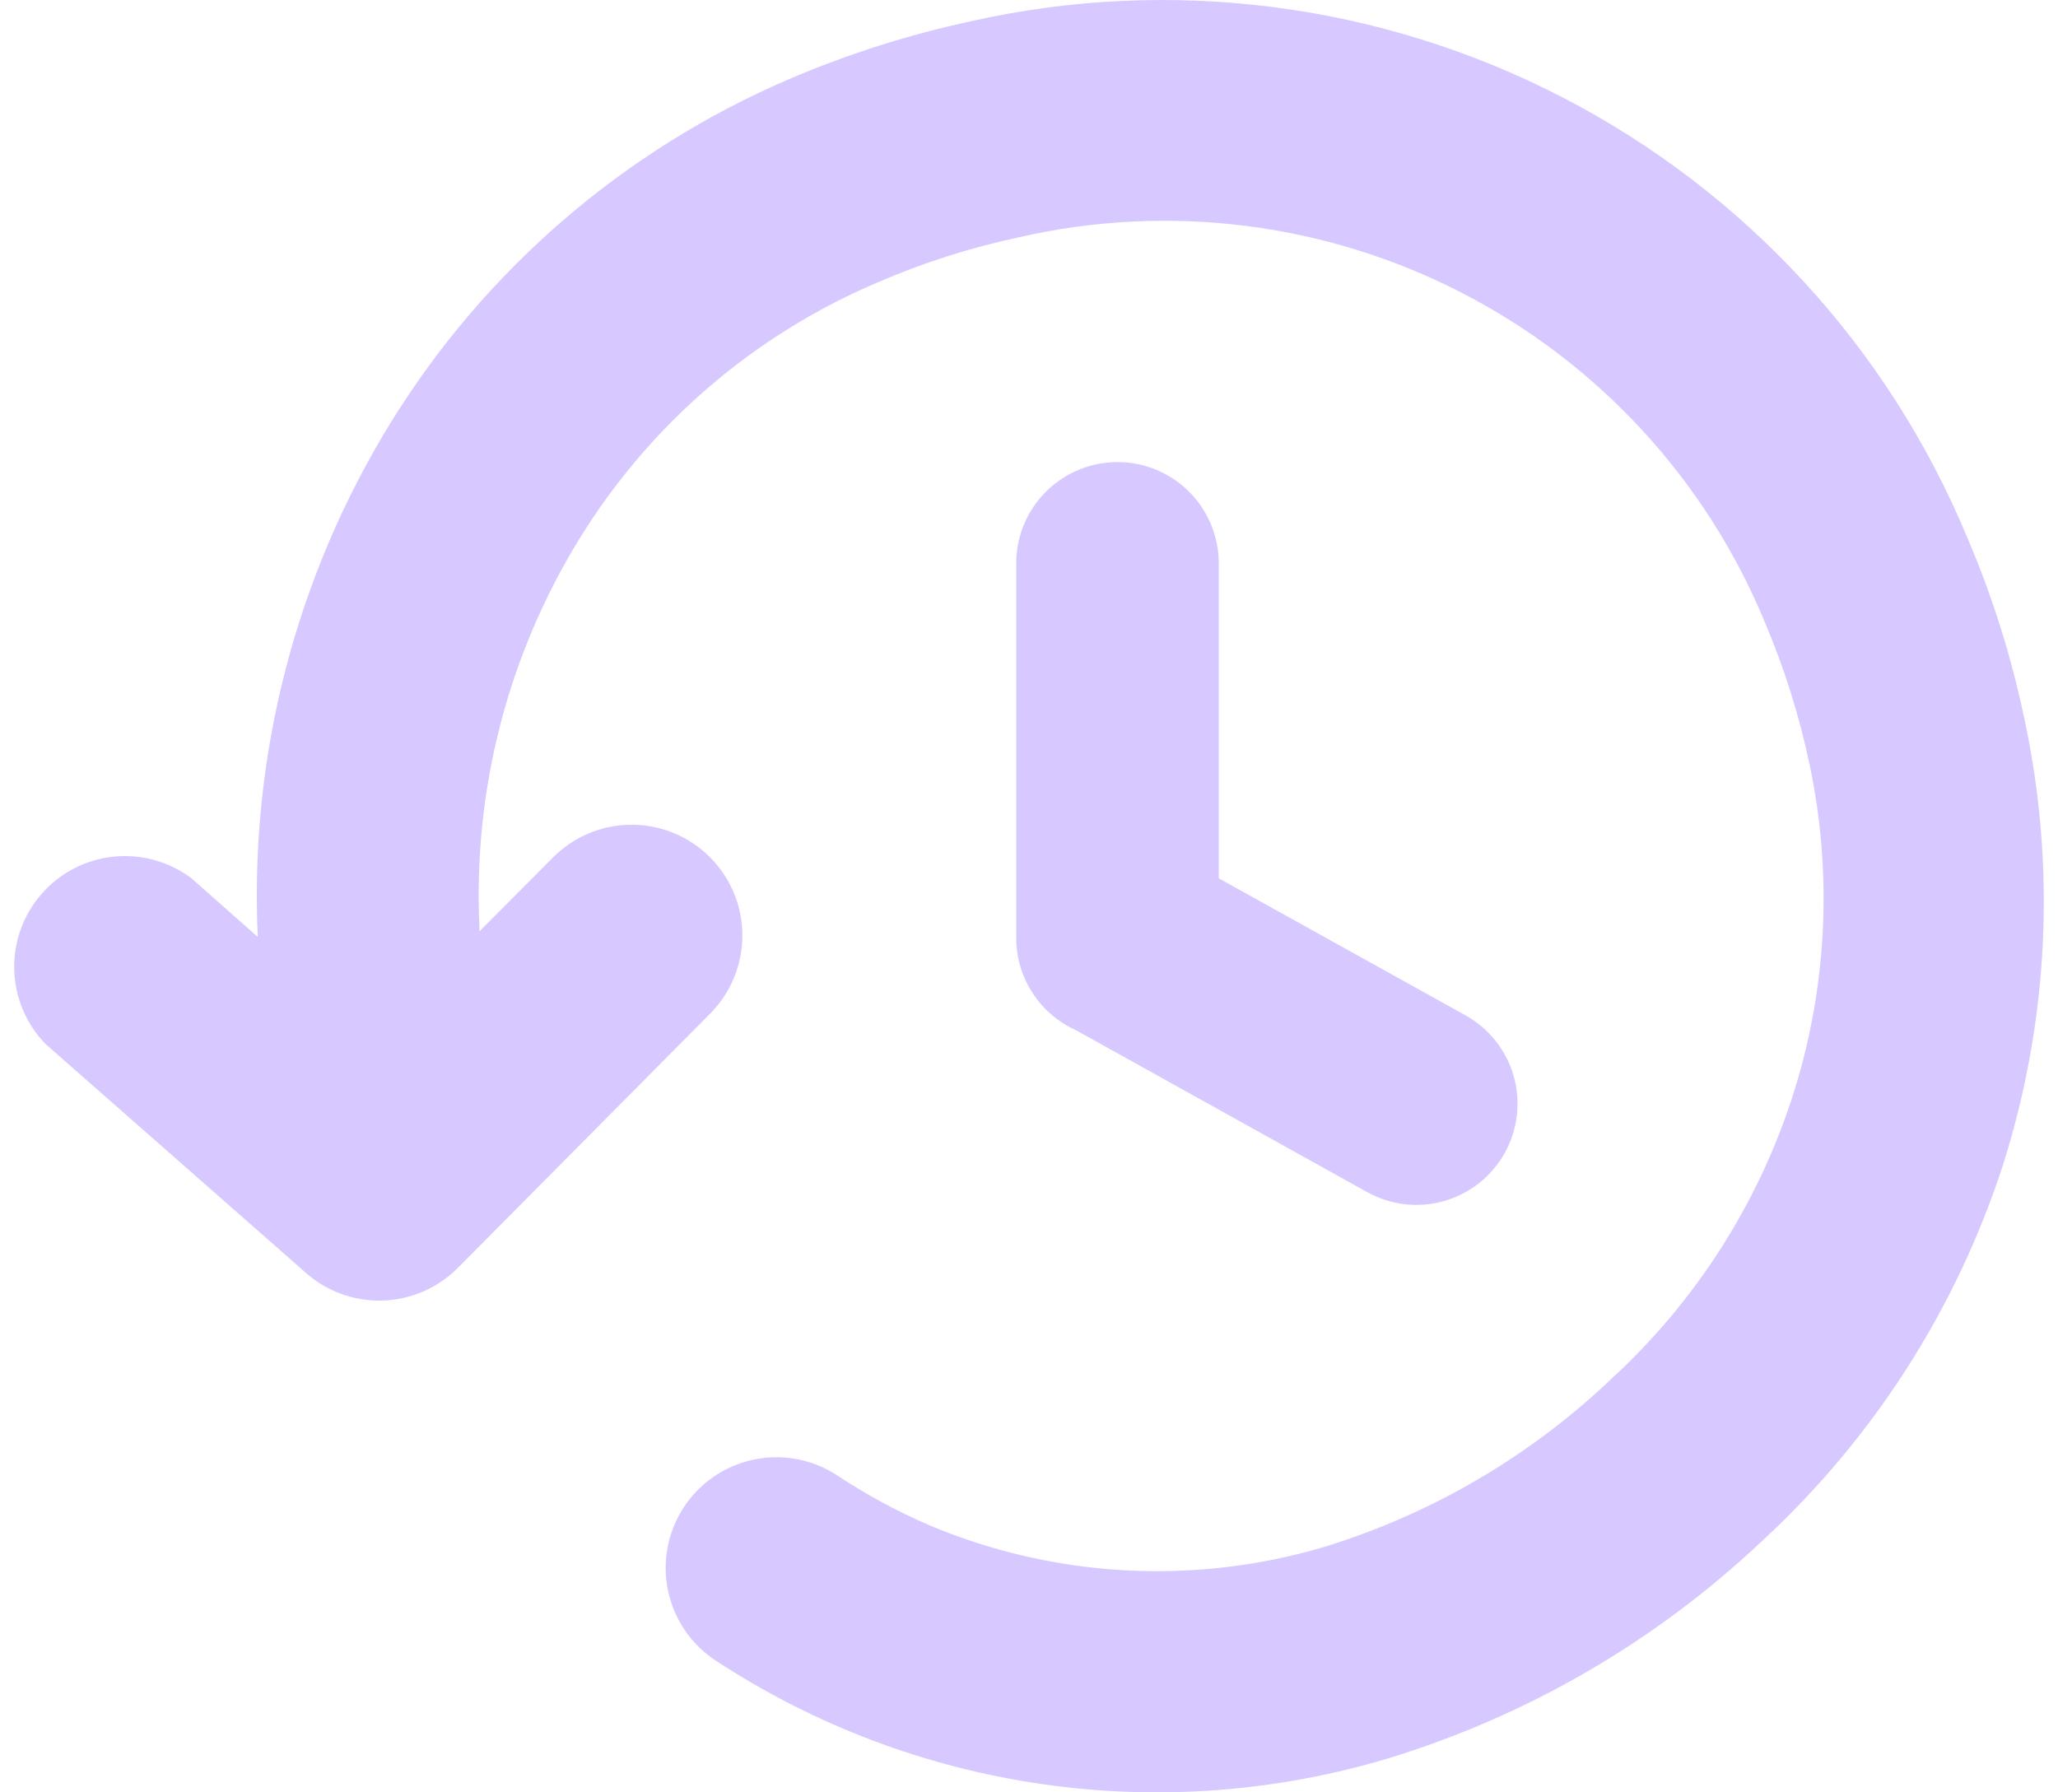 <svg width="124" height="108" viewBox="0 0 124 108" fill="none" xmlns="http://www.w3.org/2000/svg">
<path d="M28.887 55.8C28.887 55.91 28.887 56.02 28.887 56.12L33.322 51.665C33.94 51.043 34.674 50.549 35.482 50.211C36.291 49.873 37.158 49.698 38.035 49.695C38.911 49.692 39.78 49.862 40.591 50.195C41.402 50.528 42.139 51.017 42.761 51.635C43.382 52.253 43.876 52.987 44.214 53.796C44.552 54.605 44.728 55.472 44.73 56.348C44.733 57.225 44.563 58.093 44.23 58.904C43.898 59.715 43.408 60.452 42.791 61.074L27.578 76.406C26.351 77.637 24.692 78.341 22.954 78.369C21.216 78.397 19.536 77.746 18.269 76.556L2.748 62.912C1.575 61.708 0.899 60.105 0.857 58.425C0.814 56.745 1.407 55.11 2.518 53.848C3.628 52.586 5.174 51.79 6.846 51.618C8.519 51.447 10.194 51.913 11.537 52.924L15.533 56.459C15.026 45.57 17.81 34.78 23.523 25.496C29.191 16.29 37.563 9.059 47.495 4.79C51.037 3.272 54.716 2.098 58.482 1.284C70.543 -1.433 83.175 0.192 94.156 5.872C105.136 11.552 113.761 20.924 118.511 32.338C120.029 35.876 121.19 39.557 121.977 43.325C123.895 52.258 123.444 61.538 120.669 70.243C117.85 78.909 112.849 86.703 106.146 92.876C99.745 98.918 92.033 103.397 83.612 105.961C76.847 107.988 69.72 108.512 62.73 107.496C55.741 106.479 49.059 103.948 43.15 100.078C41.665 99.115 40.624 97.602 40.255 95.871C39.886 94.14 40.22 92.334 41.182 90.849C42.145 89.364 43.659 88.323 45.389 87.954C47.12 87.585 48.927 87.918 50.412 88.881C52.159 90.043 54.008 91.046 55.935 91.878C57.775 92.662 59.68 93.284 61.628 93.736C67.641 95.148 73.918 94.962 79.837 93.196C86.295 91.203 92.203 87.74 97.097 83.078C102.148 78.438 105.91 72.567 108.014 66.038C110.094 59.555 110.438 52.64 109.013 45.982C108.395 43.072 107.499 40.229 106.336 37.492C102.798 28.934 96.34 21.908 88.111 17.661C79.882 13.415 70.413 12.224 61.389 14.299C58.469 14.92 55.618 15.83 52.879 17.016C45.441 20.171 39.169 25.56 34.93 32.438C30.611 39.44 28.505 47.582 28.887 55.8ZM61.229 33.946C61.229 32.327 61.872 30.775 63.016 29.631C64.161 28.486 65.713 27.843 67.332 27.843C68.95 27.843 70.503 28.486 71.647 29.631C72.792 30.775 73.434 32.327 73.434 33.946V52.924L88.307 61.184C89.719 61.971 90.76 63.286 91.203 64.841C91.645 66.395 91.451 68.062 90.664 69.474C89.877 70.886 88.562 71.928 87.007 72.37C85.453 72.812 83.786 72.618 82.374 71.831L64.825 62.073C63.753 61.59 62.844 60.808 62.206 59.821C61.568 58.834 61.229 57.684 61.229 56.509V33.946Z" fill="#D7C9FF"/>
</svg>
